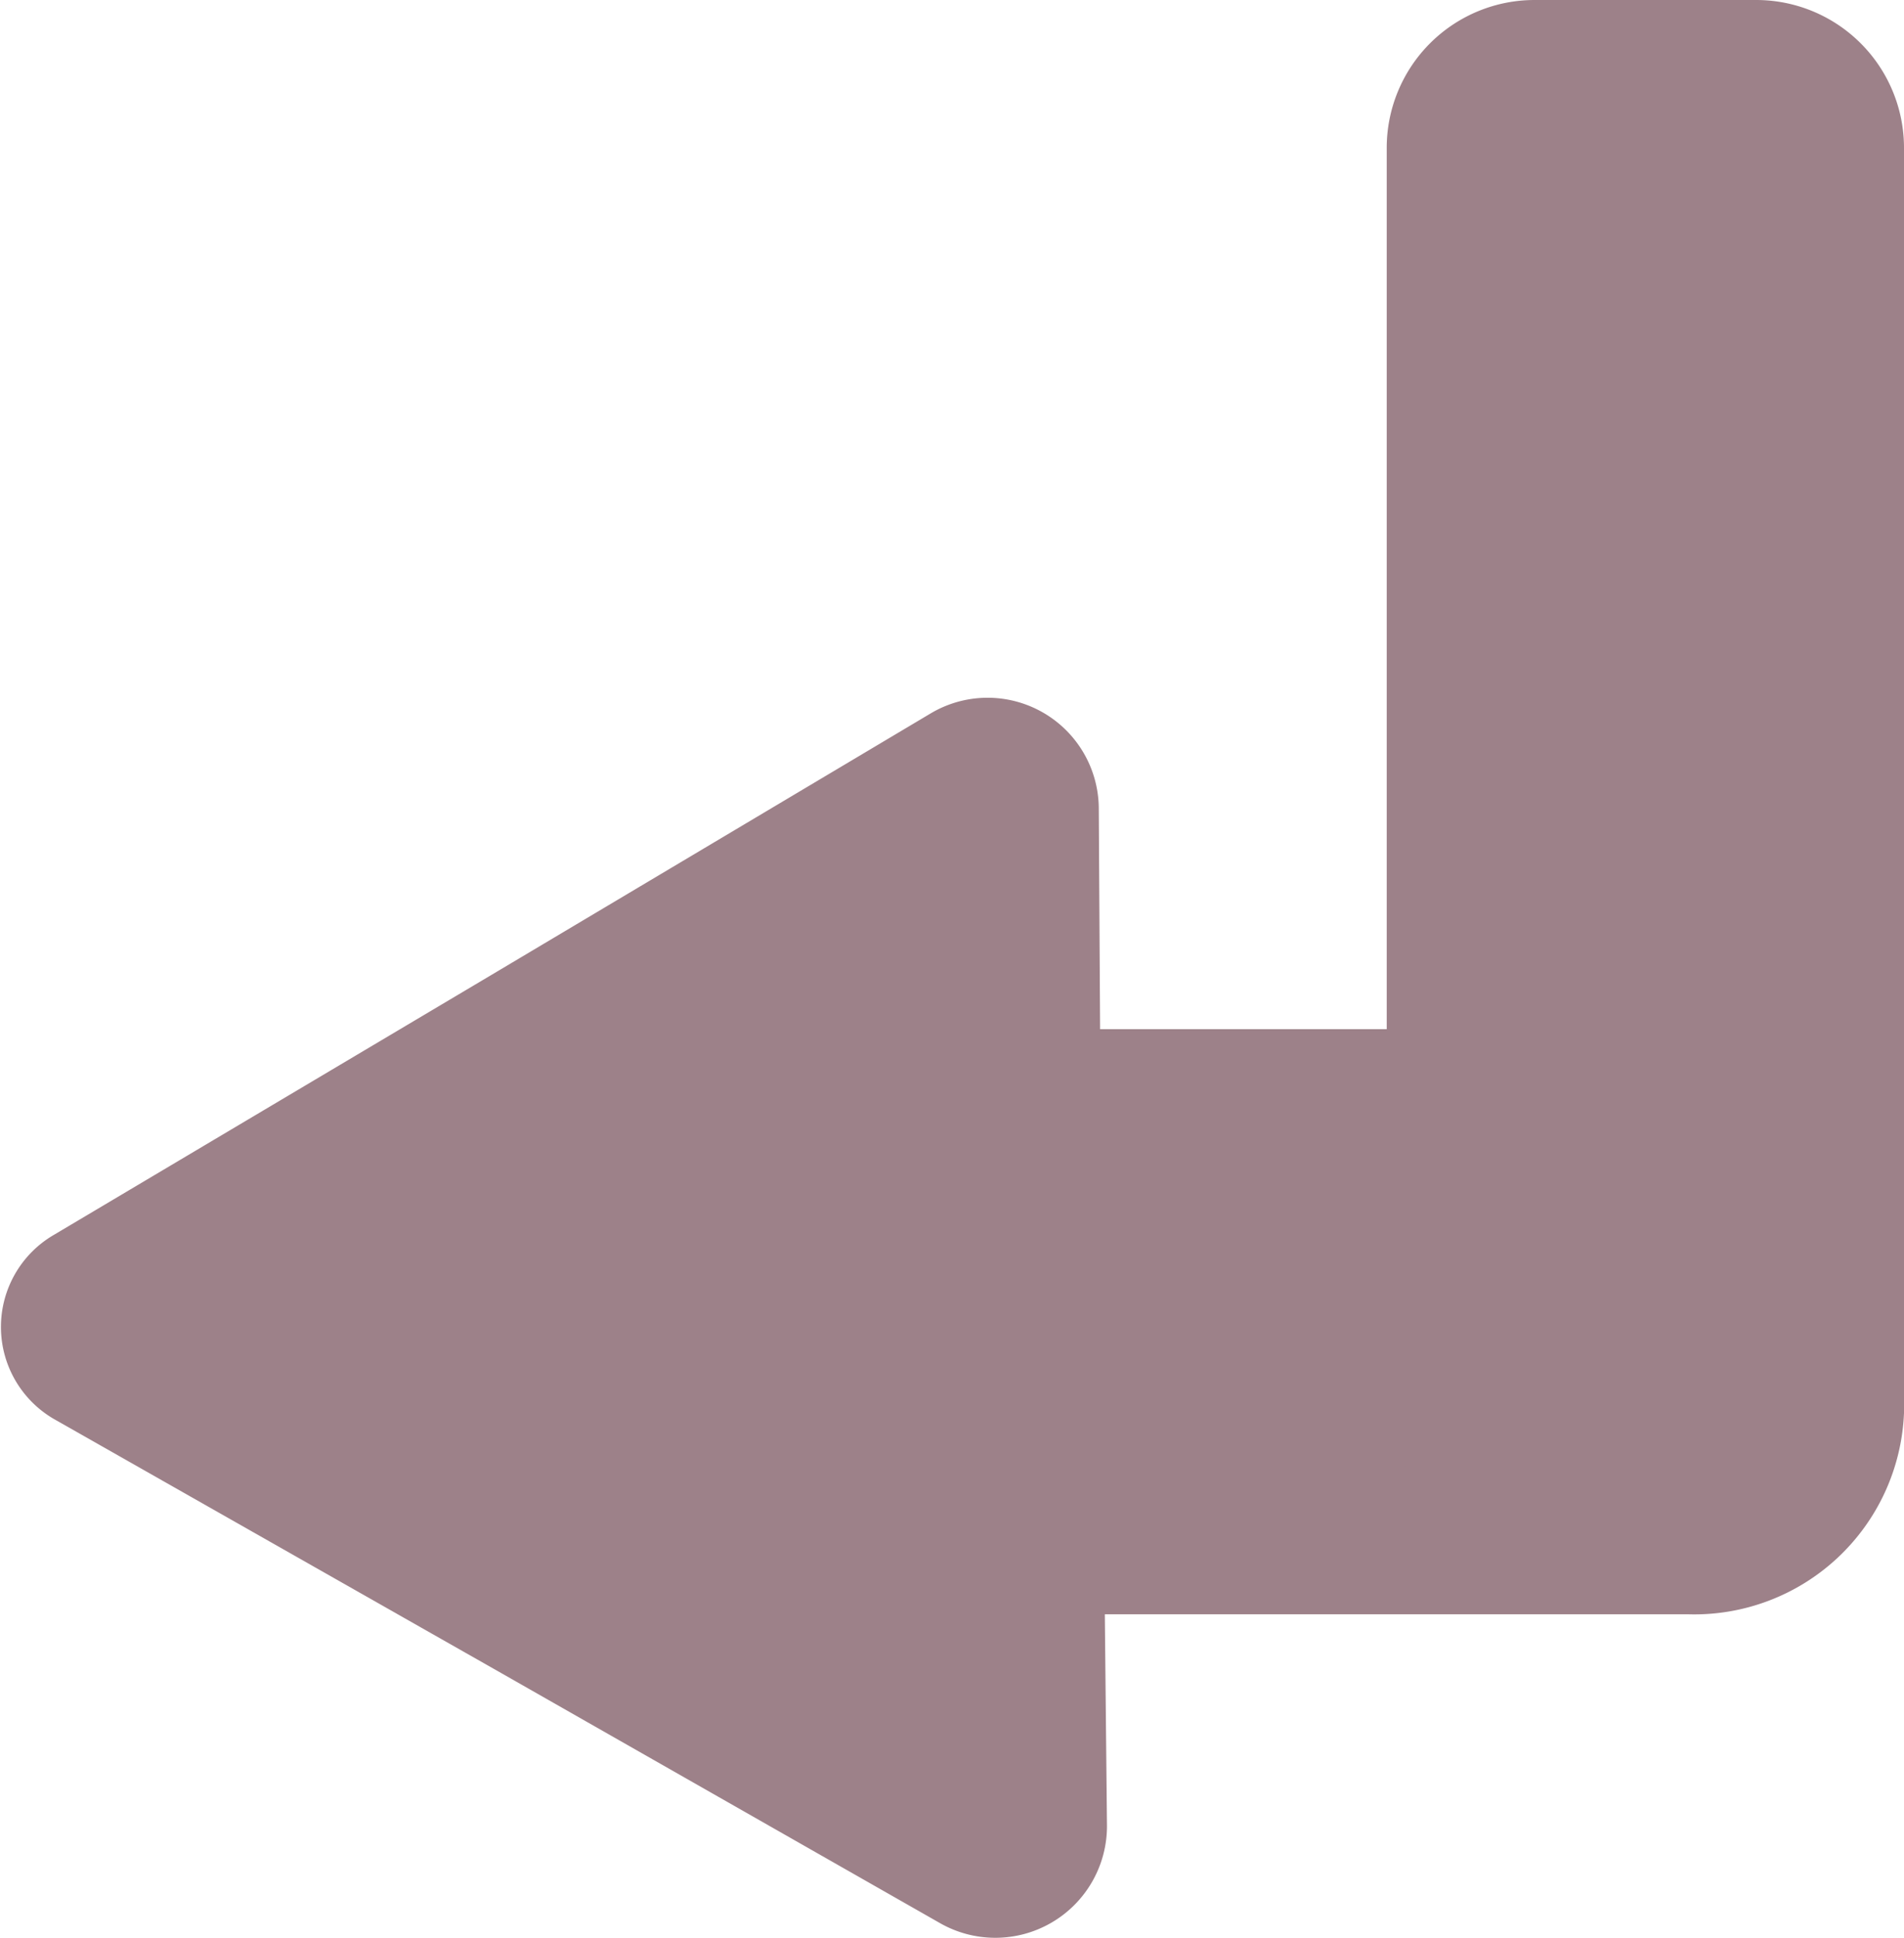 <svg xmlns="http://www.w3.org/2000/svg" viewBox="0 0 44.17 44.95"><defs><style>.cls-1{fill:#9d8189;}</style></defs><title>Ресурс 1</title><g id="Слой_2" data-name="Слой 2"><g id="Слой_27" data-name="Слой 27"><path class="cls-1" d="M25.56,30.54l.12,11.8a2.59,2.59,0,0,1-3.86,2.27l-10.18-5.8L1.25,32.91a2.47,2.47,0,0,1,0-4.27l10.27-6.1,10.08-6a2.58,2.58,0,0,1,3.89,2.2Z"/><path class="cls-1" d="M44.17,28.54v4.23a4.87,4.87,0,0,1-5,4.67H17a4.46,4.46,0,0,1-4.59-4.28v-5A4.45,4.45,0,0,1,17,23.87H39.15A4.86,4.86,0,0,1,44.17,28.54Z"/><path class="cls-1" d="M35.6,0h5.14a3.43,3.43,0,0,1,3.43,3.43V32a5,5,0,0,1-5,5h-2a5,5,0,0,1-5-5V3.43A3.43,3.43,0,0,1,35.6,0Z"/></g></g></svg>